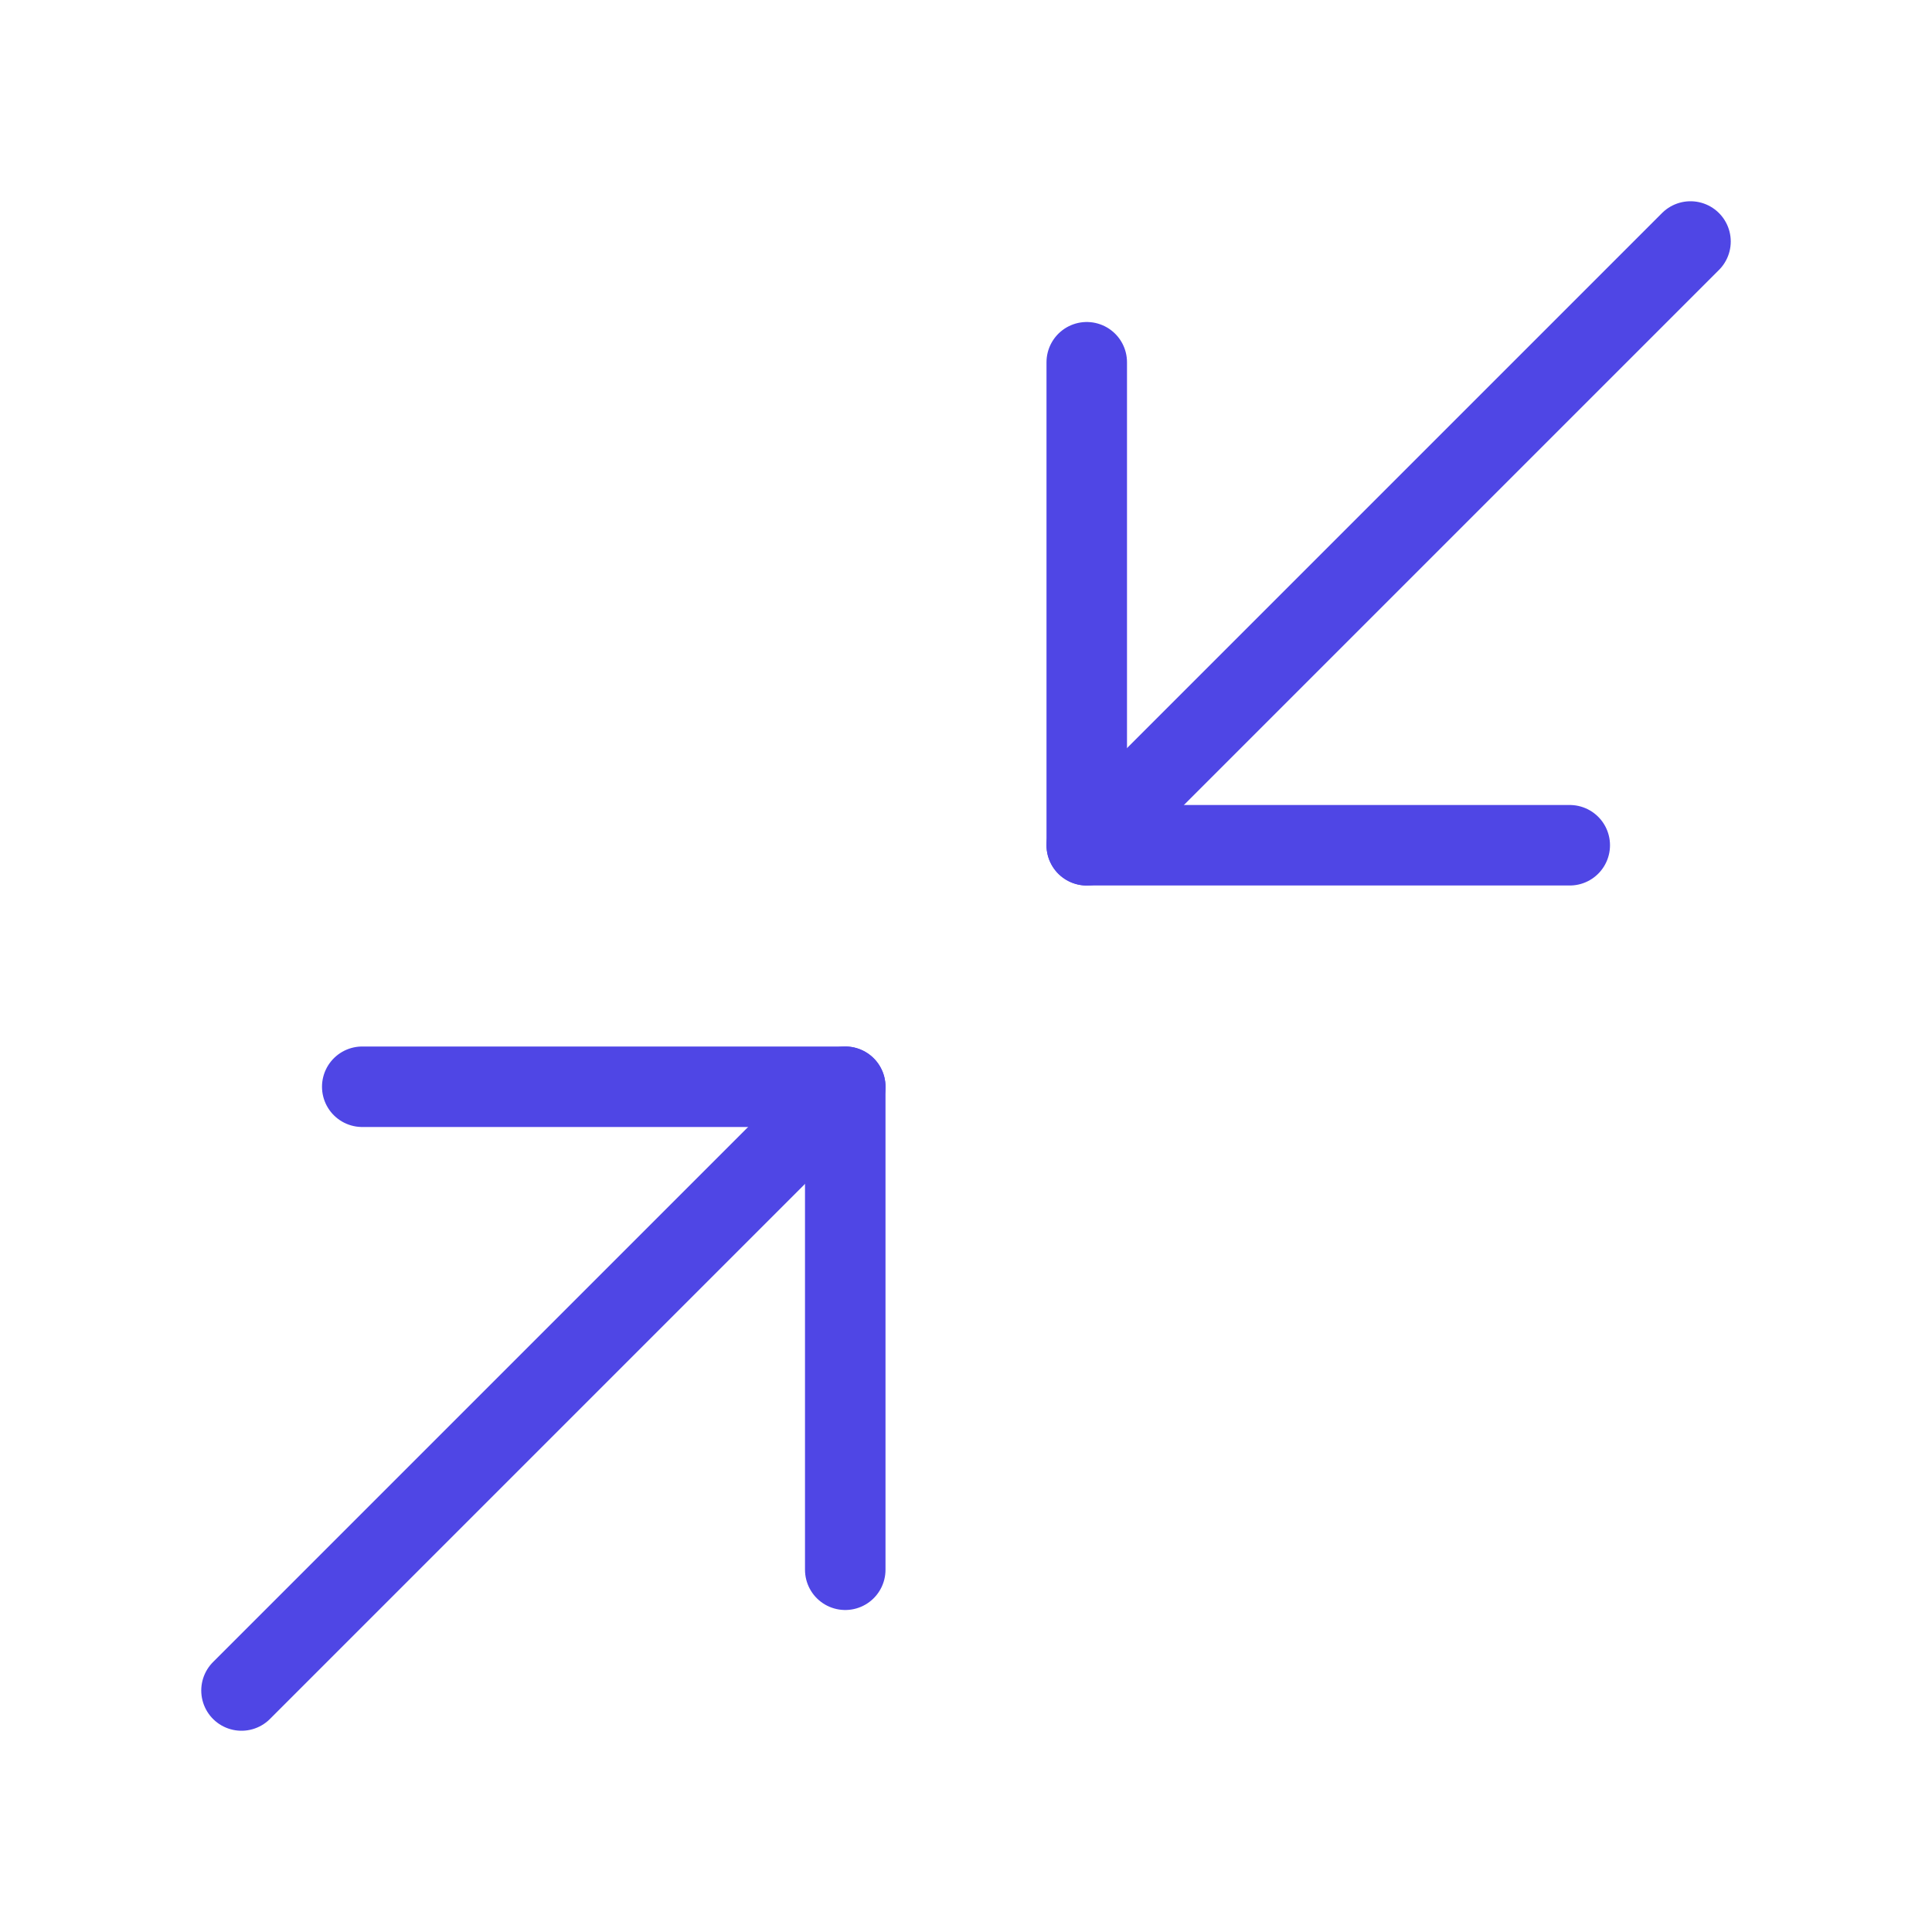<?xml version="1.0" encoding="UTF-8"?>
<svg width="38" height="38" viewBox="0 0 48 48" fill="none" xmlns="http://www.w3.org/2000/svg">
  <path d="M27 9V21H39" stroke="#4f46e5" stroke-width="2" stroke-linecap="round" stroke-linejoin="round"/>
  <path d="M21 39V27H9" stroke="#4f46e5" stroke-width="2" stroke-linecap="round" stroke-linejoin="round"/>
  <path d="M27 21L42 6" stroke="#4f46e5" stroke-width="2" stroke-linecap="round" stroke-linejoin="round"/>
  <path d="M21 27L6 42" stroke="#4f46e5" stroke-width="2" stroke-linecap="round" stroke-linejoin="round"/>
</svg>
